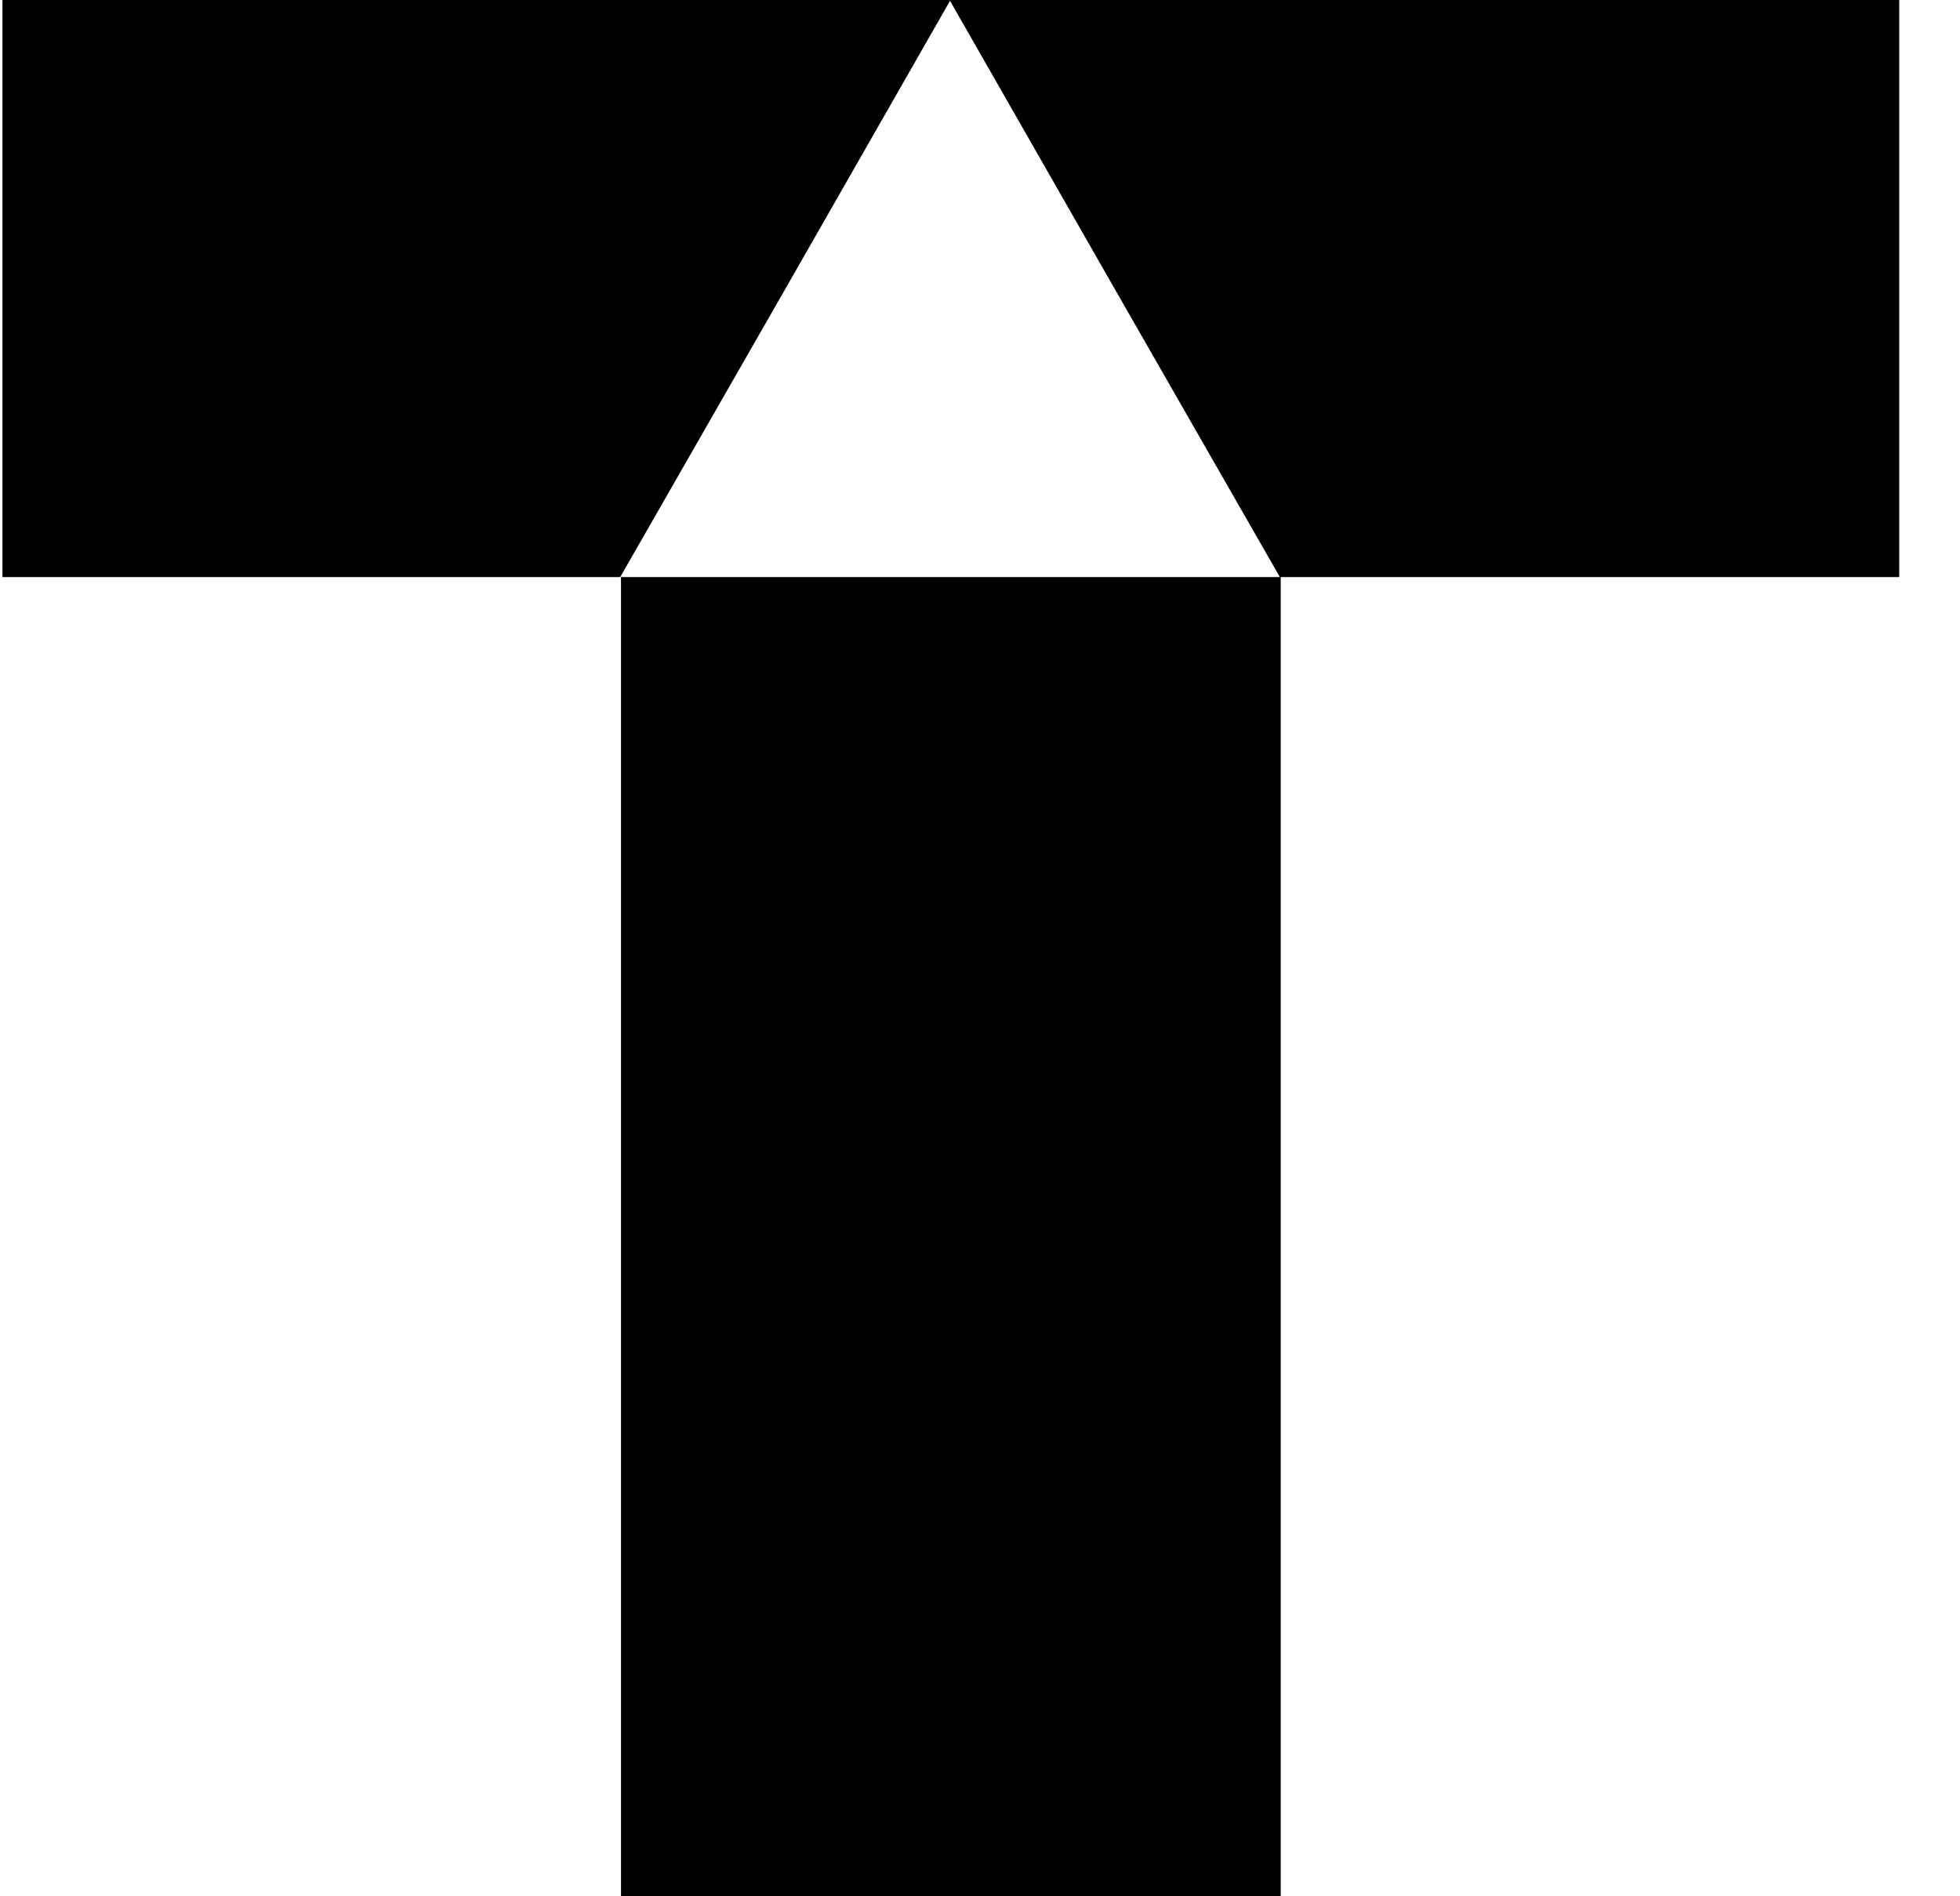 <svg width="31" height="30" viewBox="0 0 31 30"
    xmlns="http://www.w3.org/2000/svg">
    <path d="M30.039 0V9.13H20.243L17.635 4.578L15.026 0.013L12.417 4.578L9.809 9.13H0.039V0H30.039ZM9.822 9.13V30H20.256V9.13H9.822Z"/>
</svg>
